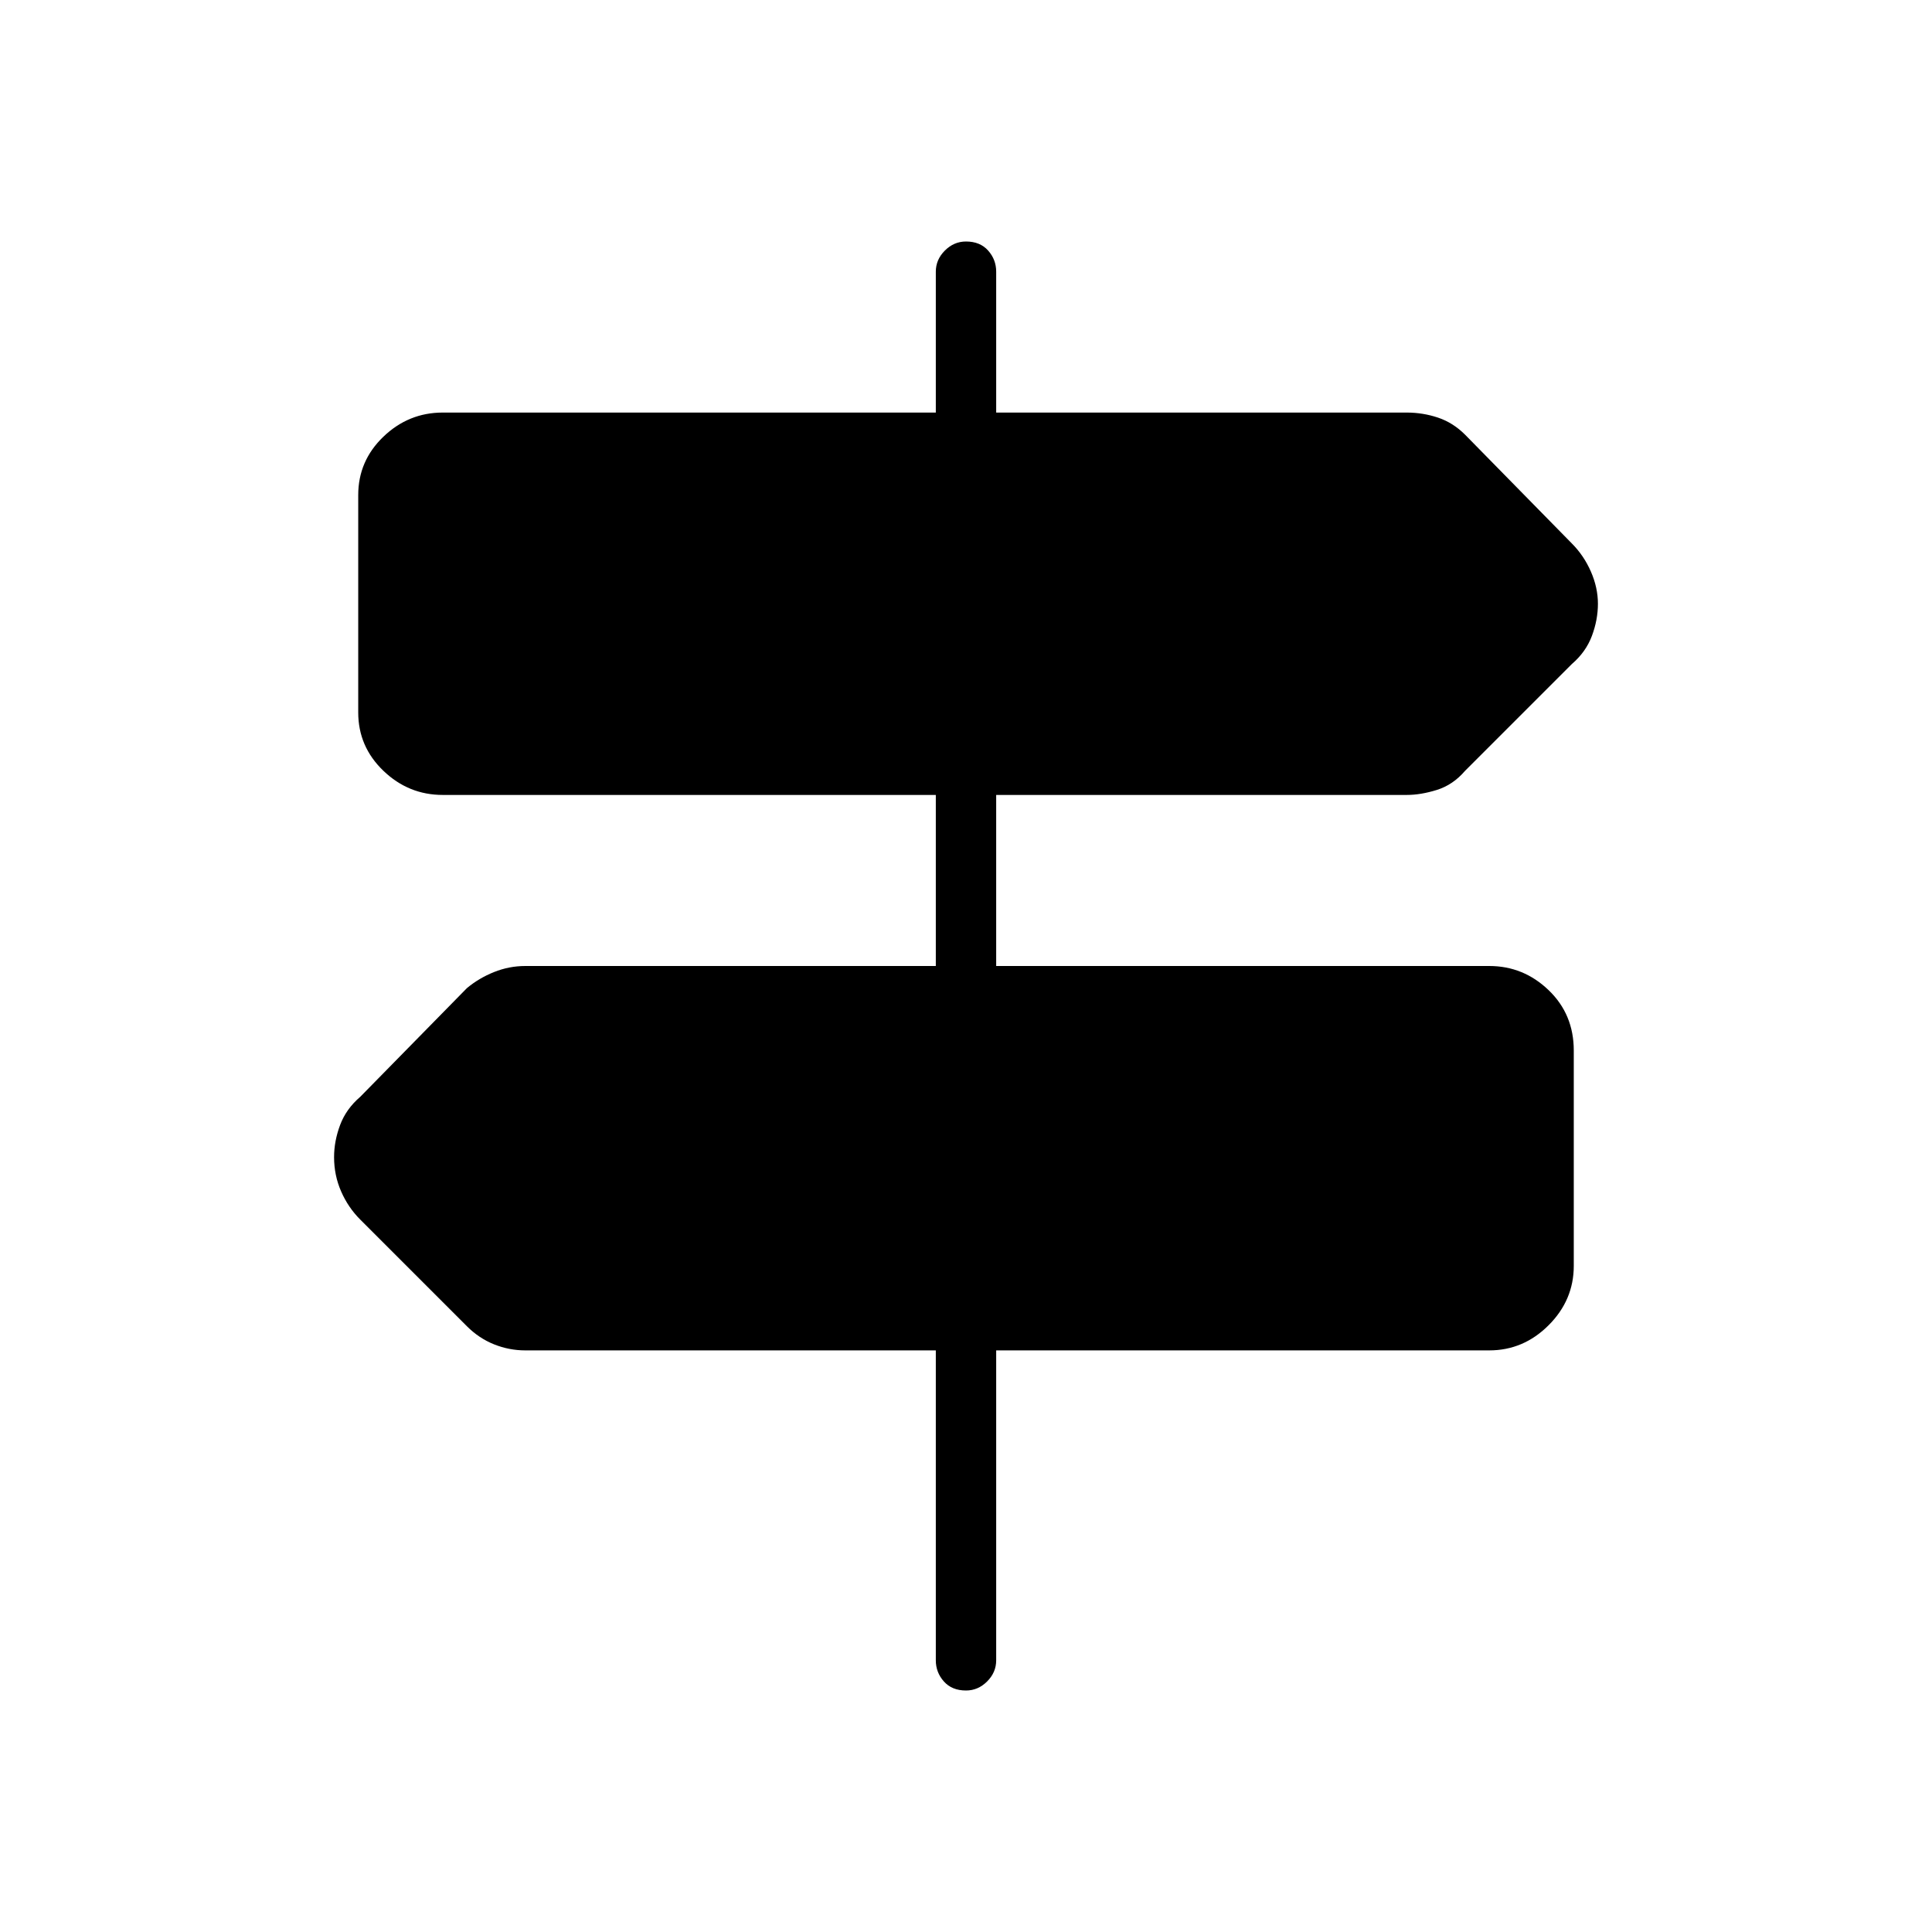 <svg xmlns="http://www.w3.org/2000/svg" width="48" height="48" viewBox="0 0 48 48"><path d="M24 42q-.35 0-.55-.225-.2-.225-.2-.525v-7.7h-10.2q-.4 0-.775-.15t-.675-.45L8.95 30.3q-.3-.3-.475-.7-.175-.4-.175-.85 0-.4.15-.8t.5-.7l2.65-2.7q.3-.25.675-.4.375-.15.775-.15h10.2v-4.25H11q-.85 0-1.475-.6-.625-.6-.625-1.45v-5.4q0-.85.625-1.45t1.475-.6h12.25v-3.5q0-.3.225-.525Q23.7 6 24 6q.35 0 .55.225.2.225.2.525v3.5h10.2q.4 0 .775.125t.675.425l2.65 2.7q.3.3.475.7.175.4.175.8t-.15.8q-.15.4-.5.7l-2.65 2.65q-.3.35-.7.475-.4.125-.75.125h-10.2V24H37q.85 0 1.475.6.625.6.625 1.5v5.35q0 .85-.625 1.475-.625.625-1.475.625H24.75v7.7q0 .3-.225.525Q24.3 42 24 42Z"/></svg>